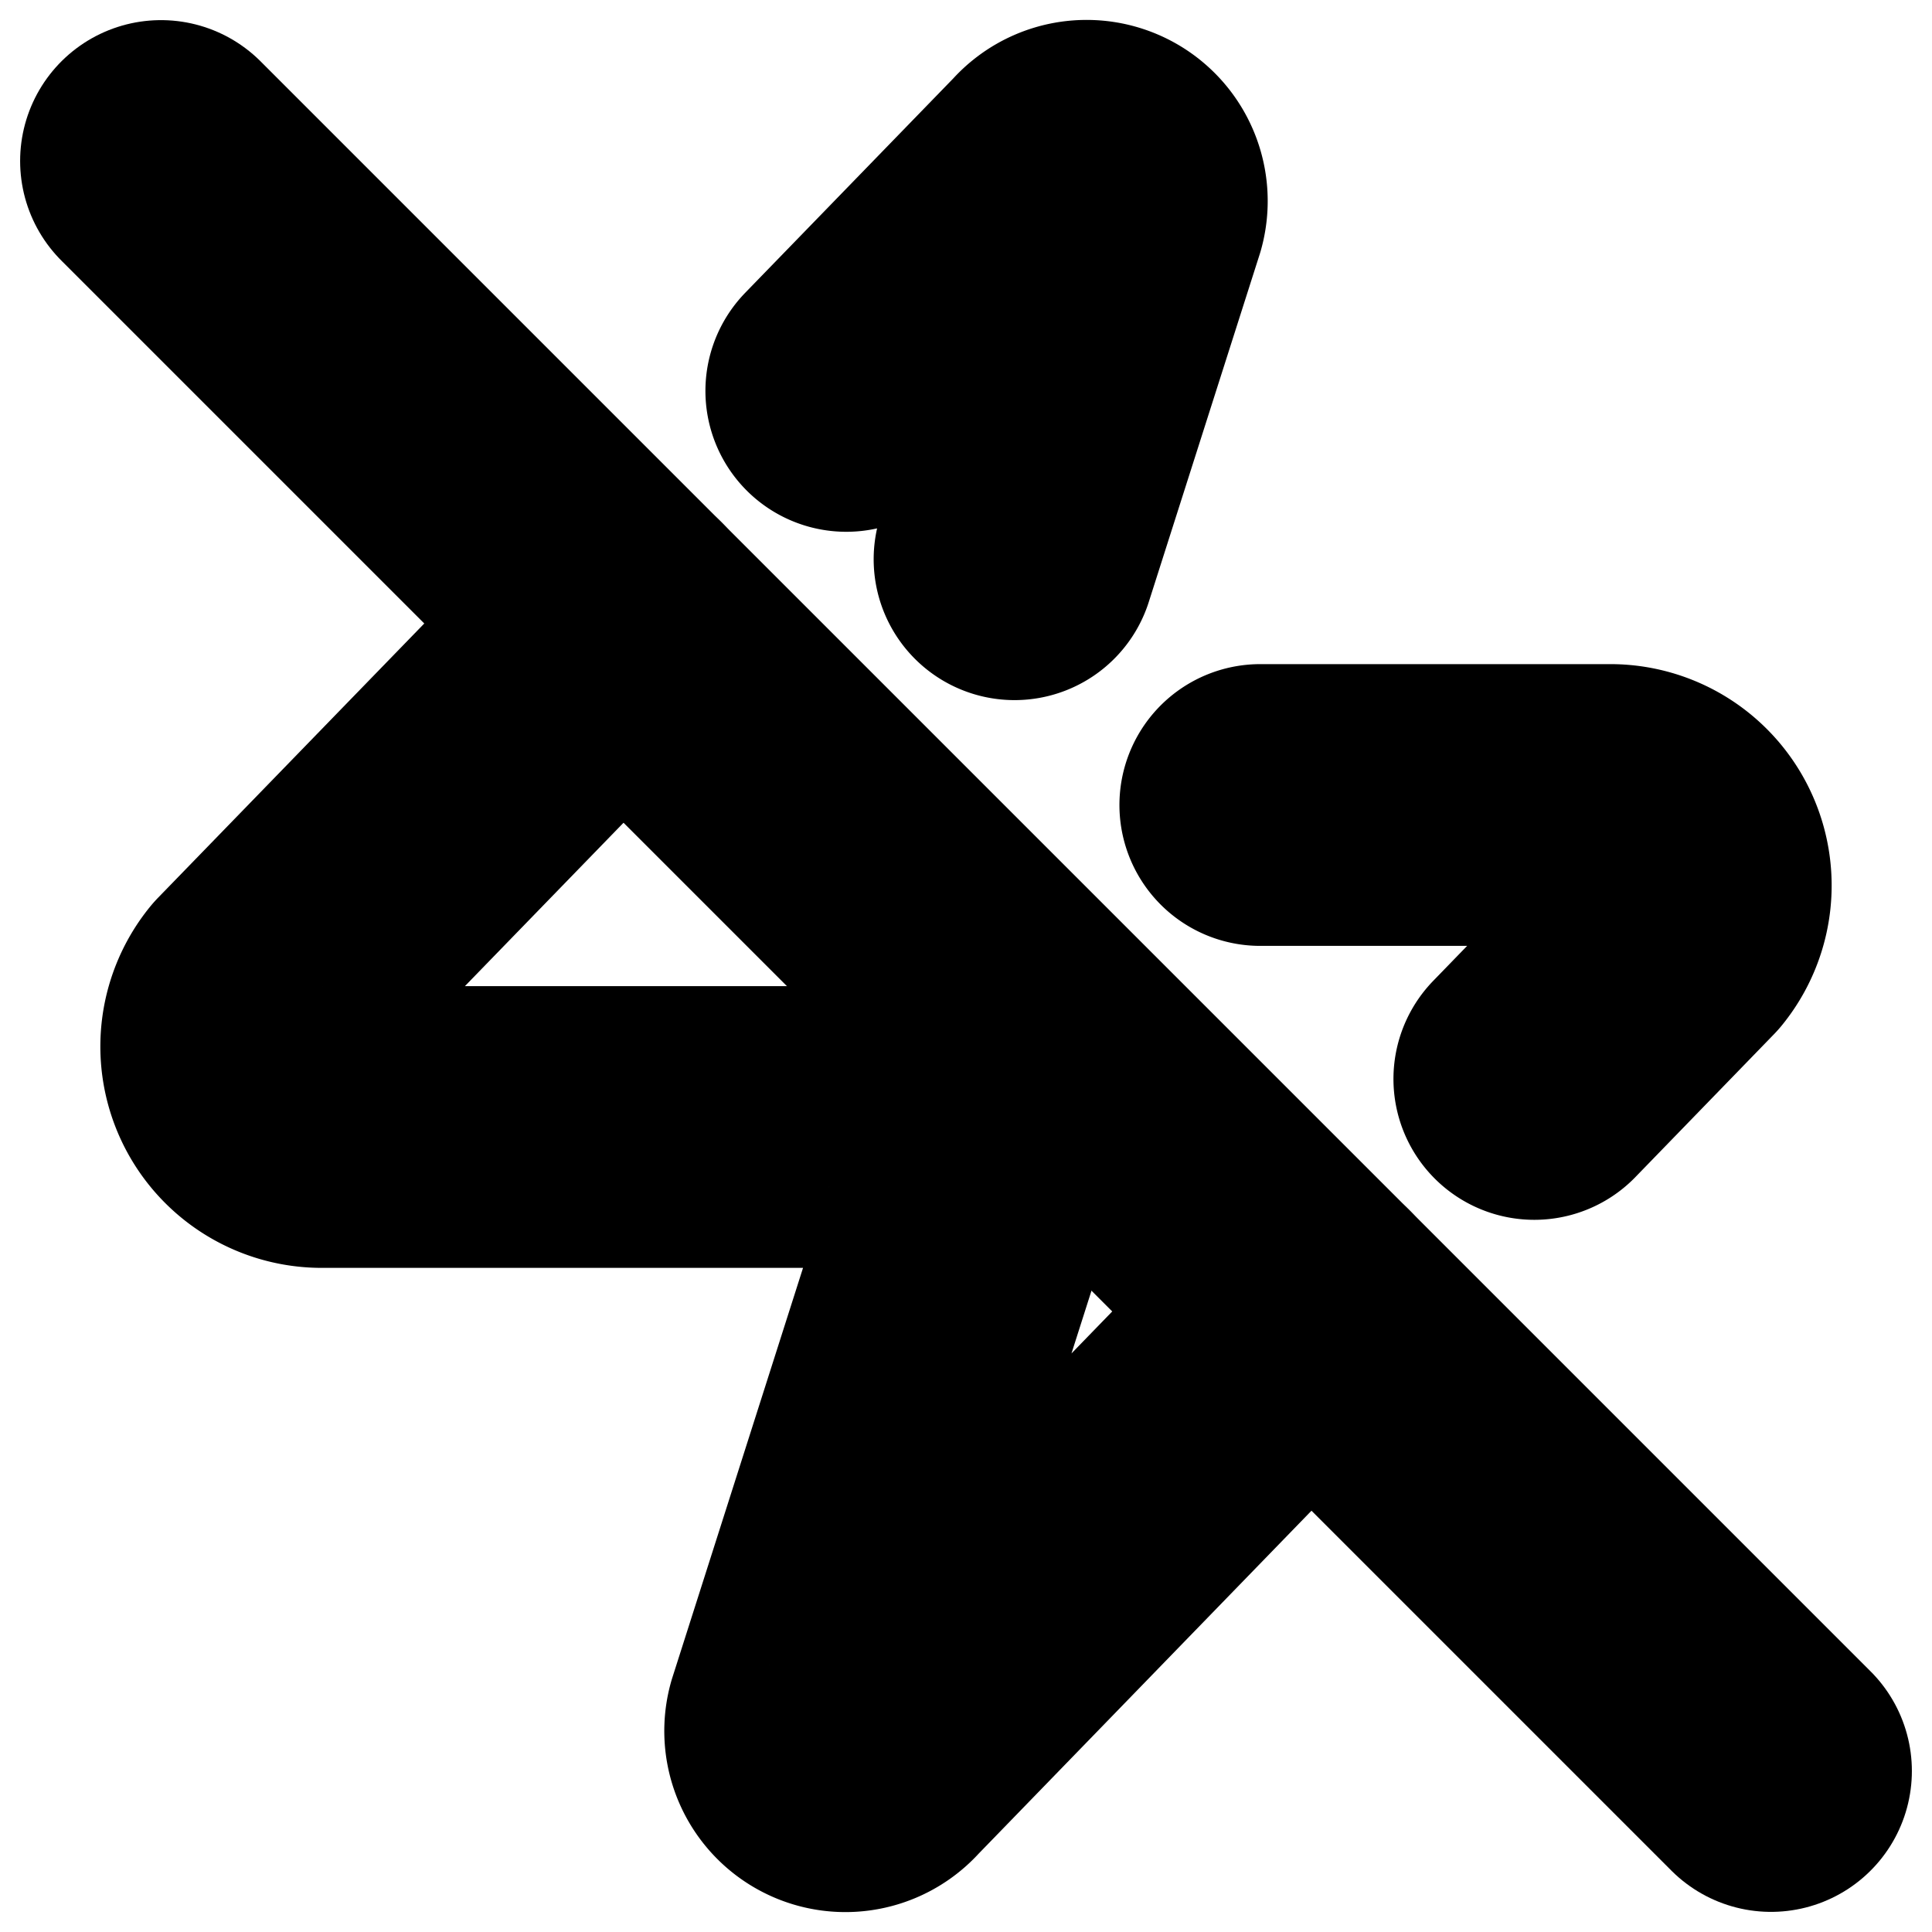 <?xml version="1.0"?>
<svg xmlns="http://www.w3.org/2000/svg" width="24" height="24" viewBox="0 0 24 24" fill="none" stroke="currentColor" stroke-width="3.500" stroke-linecap="round" stroke-linejoin="round">
  <path d="M10.513 4.856 13.12 2.17a.5.5 0 0 1 .86.46l-1.377 4.317"/>
  <path d="M15.656 10H20a1 1 0 0 1 .78 1.63l-1.72 1.773"/>
  <path d="M16.273 16.273 10.88 21.83a.5.5 0 0 1-.86-.46l1.92-6.02A1 1 0 0 0 11 14H4a1 1 0 0 1-.78-1.63l4.507-4.643"/>
  <path d="m2 2 20 20"/>
</svg>
